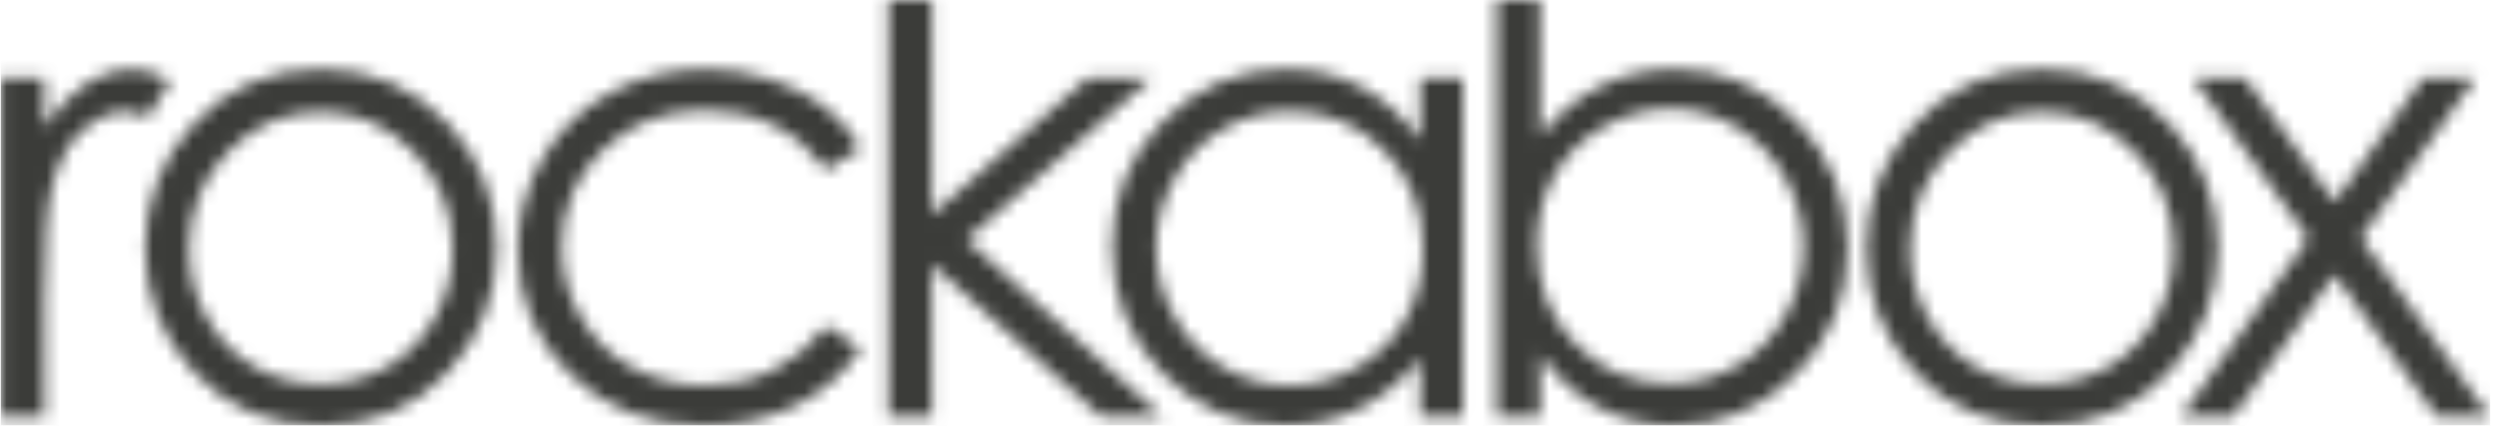 <?xml version="1.0" encoding="UTF-8" standalone="no"?>
<svg width="188px" height="32px" viewBox="0 0 188 32" version="1.1" xmlns="http://www.w3.org/2000/svg" xmlns:xlink="http://www.w3.org/1999/xlink" xmlns:sketch="http://www.bohemiancoding.com/sketch/ns">
    <!-- Generator: Sketch 3.2.2 (9983) - http://www.bohemiancoding.com/sketch -->
    <title>rockabox-187x32</title>
    <desc>Created with Sketch.</desc>
    <defs>
        <path d="M0.06,31.342 L3.334,31.342 L3.334,22.725 C3.334,18.306 3.537,15.372 3.941,13.918 C4.468,12.023 5.23,10.631 6.245,9.738 C7.249,8.84 8.305,8.388 9.391,8.388 C9.854,8.388 10.428,8.533 11.111,8.834 L12.809,6.067 C11.785,5.486 10.82,5.202 9.922,5.202 C8.724,5.202 7.579,5.568 6.478,6.289 C5.379,7.015 4.323,8.114 3.334,9.582 L3.334,5.857 L0.06,5.857 L0.06,31.342 L0.06,31.342 Z M33.649,28.008 C31.179,30.672 28.009,32 24.139,32 C20.254,32 17.074,30.672 14.611,28.008 C12.148,25.347 10.919,22.235 10.919,18.668 C10.919,15.142 12.081,12.081 14.412,9.484 C16.973,6.627 20.221,5.202 24.139,5.202 C28.052,5.202 31.274,6.624 33.844,9.467 C36.172,12.059 37.344,15.124 37.344,18.668 C37.344,22.235 36.118,25.347 33.649,28.008 L33.649,28.008 Z M31.104,11.434 C29.151,9.415 26.82,8.409 24.127,8.409 C21.413,8.409 19.09,9.415 17.137,11.434 C15.195,13.445 14.217,15.885 14.217,18.739 C14.217,20.58 14.661,22.301 15.553,23.895 C16.441,25.489 17.641,26.721 19.155,27.592 C20.668,28.45 22.322,28.885 24.127,28.885 C25.932,28.885 27.596,28.45 29.11,27.592 C30.619,26.721 31.819,25.489 32.704,23.895 C33.592,22.301 34.04,20.58 34.04,18.739 C34.04,15.885 33.062,13.445 31.104,11.434 L31.104,11.434 Z M52.996,8.292 C49.909,8.292 47.353,9.292 45.312,11.288 C43.269,13.285 42.255,15.713 42.255,18.564 C42.255,20.426 42.714,22.169 43.655,23.812 C44.592,25.45 45.875,26.721 47.52,27.625 C49.156,28.527 50.983,28.986 53.018,28.986 C56.743,28.986 59.782,27.488 62.138,24.502 L64.726,26.211 C63.513,28.047 61.888,29.472 59.847,30.488 C57.799,31.494 55.481,32 52.87,32 C48.868,32 45.54,30.727 42.899,28.159 C40.261,25.596 38.944,22.486 38.944,18.811 C38.944,16.342 39.558,14.052 40.796,11.93 C42.031,9.82 43.727,8.169 45.875,6.985 C48.041,5.796 50.454,5.202 53.125,5.202 C54.799,5.202 56.417,5.46 57.985,5.977 C59.54,6.486 60.866,7.163 61.951,7.99 C63.038,8.818 63.959,9.87 64.726,11.146 L62.138,12.768 C59.9,9.788 56.861,8.292 52.996,8.292 L52.996,8.292 Z M87.421,31.342 L82.832,31.342 L70.078,19.868 L70.078,31.342 L66.818,31.342 L66.818,0 L70.078,0 L70.078,16.142 L81.824,5.857 L86.605,5.857 L72.681,18.016 L87.421,31.342 L87.421,31.342 Z M106.795,31.342 L106.795,26.962 C105.429,28.639 103.895,29.888 102.198,30.734 C100.497,31.581 98.636,32 96.622,32 C93.031,32 89.969,30.691 87.437,28.075 C84.892,25.464 83.632,22.273 83.632,18.532 C83.632,14.861 84.904,11.722 87.468,9.114 C90.029,6.503 93.113,5.202 96.71,5.202 C98.794,5.202 100.671,5.645 102.361,6.538 C104.045,7.428 105.527,8.758 106.795,10.543 L106.795,5.857 L110.006,5.857 L110.006,31.342 L106.795,31.342 L106.795,31.342 Z M104.113,11.34 C102.178,9.357 99.797,8.363 96.984,8.363 C95.17,8.363 93.497,8.815 91.955,9.711 C90.418,10.601 89.199,11.866 88.29,13.488 C87.382,15.113 86.936,16.827 86.936,18.635 C86.936,20.432 87.388,22.147 88.306,23.787 C89.217,25.421 90.442,26.696 91.987,27.611 C93.529,28.521 95.186,28.986 96.957,28.986 C98.736,28.986 100.43,28.527 102.024,27.625 C103.626,26.721 104.853,25.495 105.714,23.95 C106.573,22.402 107.006,20.66 107.006,18.726 C107.006,15.781 106.04,13.316 104.113,11.34 L104.113,11.34 Z M135.086,28.091 C132.528,30.698 129.455,32 125.86,32 C123.79,32 121.921,31.558 120.25,30.661 C118.574,29.778 117.09,28.439 115.808,26.659 L115.808,31.342 L112.55,31.342 L112.55,0 L115.808,0 L115.808,10.24 C117.169,8.549 118.695,7.292 120.385,6.453 C122.08,5.621 123.933,5.202 125.946,5.202 C129.529,5.202 132.591,6.505 135.125,9.124 C137.662,11.743 138.929,14.92 138.929,18.647 C138.929,22.334 137.65,25.483 135.086,28.091 L135.086,28.091 Z M134.249,13.375 C133.344,11.743 132.112,10.462 130.57,9.549 C129.022,8.634 127.387,8.176 125.639,8.176 C123.852,8.176 122.158,8.634 120.56,9.549 C118.953,10.462 117.727,11.691 116.859,13.236 C116.007,14.781 115.57,16.52 115.57,18.459 C115.57,21.418 116.539,23.879 118.467,25.862 C120.398,27.85 122.766,28.842 125.589,28.842 C127.402,28.842 129.069,28.392 130.605,27.488 C132.137,26.595 133.36,25.335 134.267,23.711 C135.171,22.079 135.623,20.367 135.623,18.555 C135.623,16.742 135.165,15.017 134.249,13.375 L134.249,13.375 Z M163.073,28.008 C160.609,30.672 157.441,32 153.565,32 C149.682,32 146.504,30.672 144.036,28.008 C141.576,25.347 140.345,22.235 140.345,18.668 C140.345,15.142 141.508,12.081 143.841,9.484 C146.407,6.627 149.651,5.202 153.565,5.202 C157.472,5.202 160.706,6.624 163.274,9.467 C165.605,12.059 166.772,15.124 166.772,18.668 C166.772,22.235 165.536,25.347 163.073,28.008 L163.073,28.008 Z M160.525,11.434 C158.581,9.415 156.253,8.409 153.552,8.409 C150.848,8.409 148.514,9.415 146.567,11.434 C144.624,13.445 143.642,15.885 143.642,18.739 C143.642,20.58 144.093,22.301 144.983,23.895 C145.87,25.489 147.071,26.721 148.58,27.592 C150.089,28.45 151.749,28.885 153.552,28.885 C155.365,28.885 157.028,28.45 158.532,27.592 C160.046,26.721 161.247,25.489 162.128,23.895 C163.019,22.301 163.463,20.58 163.463,18.739 C163.463,15.885 162.487,13.445 160.525,11.434 L160.525,11.434 Z M187.234,31.342 L183.267,31.342 L175.554,20.641 L167.889,31.342 L164,31.342 L173.6,17.92 L164.903,5.857 L168.821,5.857 L175.554,15.181 L182.219,5.857 L186.148,5.857 L177.525,17.896 L187.234,31.342 L187.234,31.342 Z" id="path-1"></path>
    </defs>
    <g id="Page-1" stroke="none" stroke-width="1" fill="none" fill-rule="evenodd" sketch:type="MSPage">
        <g id="rockabox-187x32" sketch:type="MSLayerGroup">
            <mask id="mask-2" sketch:name="Clip 2" fill="white">
                <use xlink:href="#path-1"></use>
            </mask>
            <g id="Clip-2"></g>
            <path d="M0.06,-0.04 L187.26,-0.04 L187.26,32 L0.06,32 L0.06,-0.04 Z" id="Fill-1" fill="#3B3C39" sketch:type="MSShapeGroup" mask="url(#mask-2)"></path>
        </g>
    </g>
</svg>